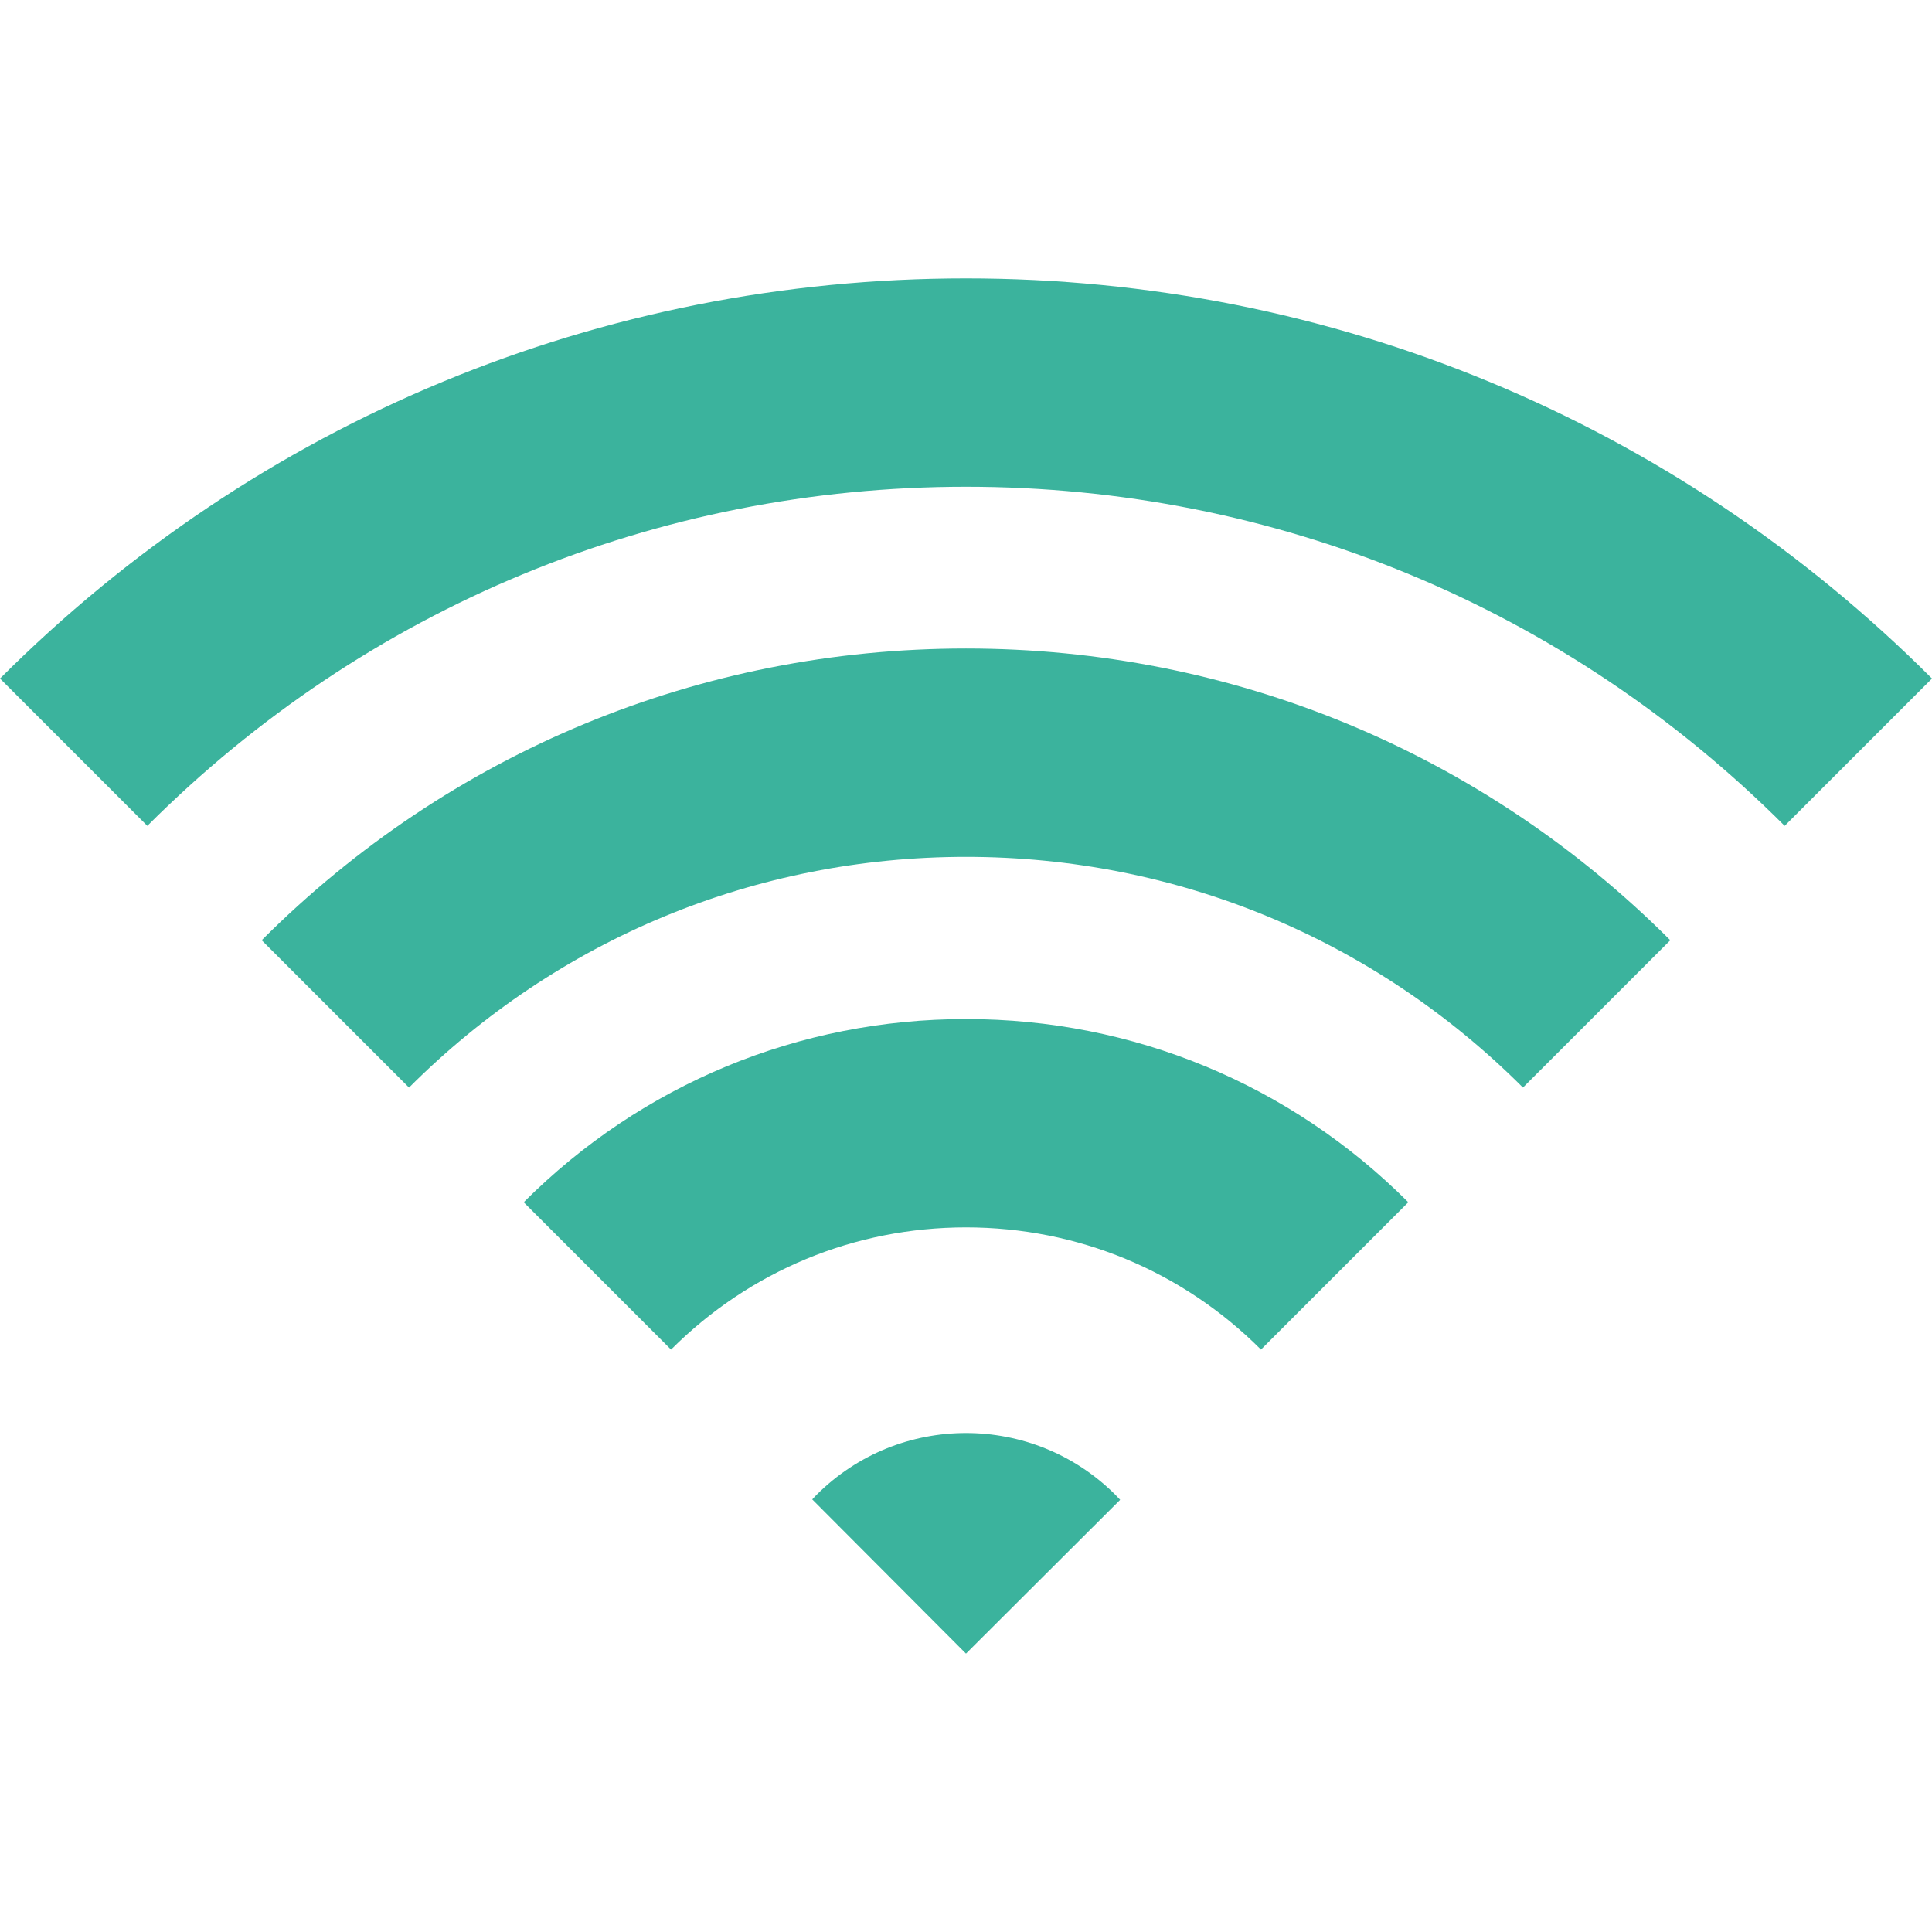 <?xml version="1.0" encoding="utf-8"?>
<!-- Generator: Adobe Illustrator 16.0.0, SVG Export Plug-In . SVG Version: 6.00 Build 0)  -->
<!DOCTYPE svg PUBLIC "-//W3C//DTD SVG 1.1//EN" "http://www.w3.org/Graphics/SVG/1.1/DTD/svg11.dtd">
<svg version="1.1" id="Capa_1" xmlns="http://www.w3.org/2000/svg" xmlns:xlink="http://www.w3.org/1999/xlink" x="0px" y="0px"
	 width="1000px" height="1000px" viewBox="0 0 1000 1000" enable-background="new 0 0 1000 1000" xml:space="preserve">
<g>
	<path fill="#3BB39D" d="M499.998,144.101C311.122,144.101,133.556,217.654,0,351.21l76.256,76.256
		C189.443,314.28,339.93,251.945,499.998,251.945c160.072,0,310.556,62.334,423.742,175.521l76.257-76.256
		C866.448,217.654,688.875,144.101,499.998,144.101z"/>
	<path fill="#3BB39D" d="M135.456,486.666l76.256,76.256c77.005-77.004,179.383-119.414,288.286-119.414
		c108.899,0,211.281,42.406,288.279,119.414l76.263-76.256c-97.366-97.374-226.831-151-364.542-151S232.827,389.292,135.456,486.666
		z"/>
	<path fill="#3BB39D" d="M271.067,622.284l76.264,76.256c40.778-40.785,94.997-63.244,152.674-63.244
		c57.67,0,111.893,22.459,152.671,63.244l76.264-76.256c-61.151-61.151-142.453-94.833-228.935-94.833
		C413.517,527.451,332.216,561.13,271.067,622.284z"/>
	<path fill="#3BB39D" d="M500.002,741.729c-28.023,0-56.042,10.688-77.426,32.063c-0.748,0.749-1.449,1.521-2.171,2.282
		l79.59,79.828l79.795-79.605c-0.785-0.84-1.561-1.686-2.376-2.501C556.037,752.416,528.021,741.729,500.002,741.729z"/>
</g>
</svg>
